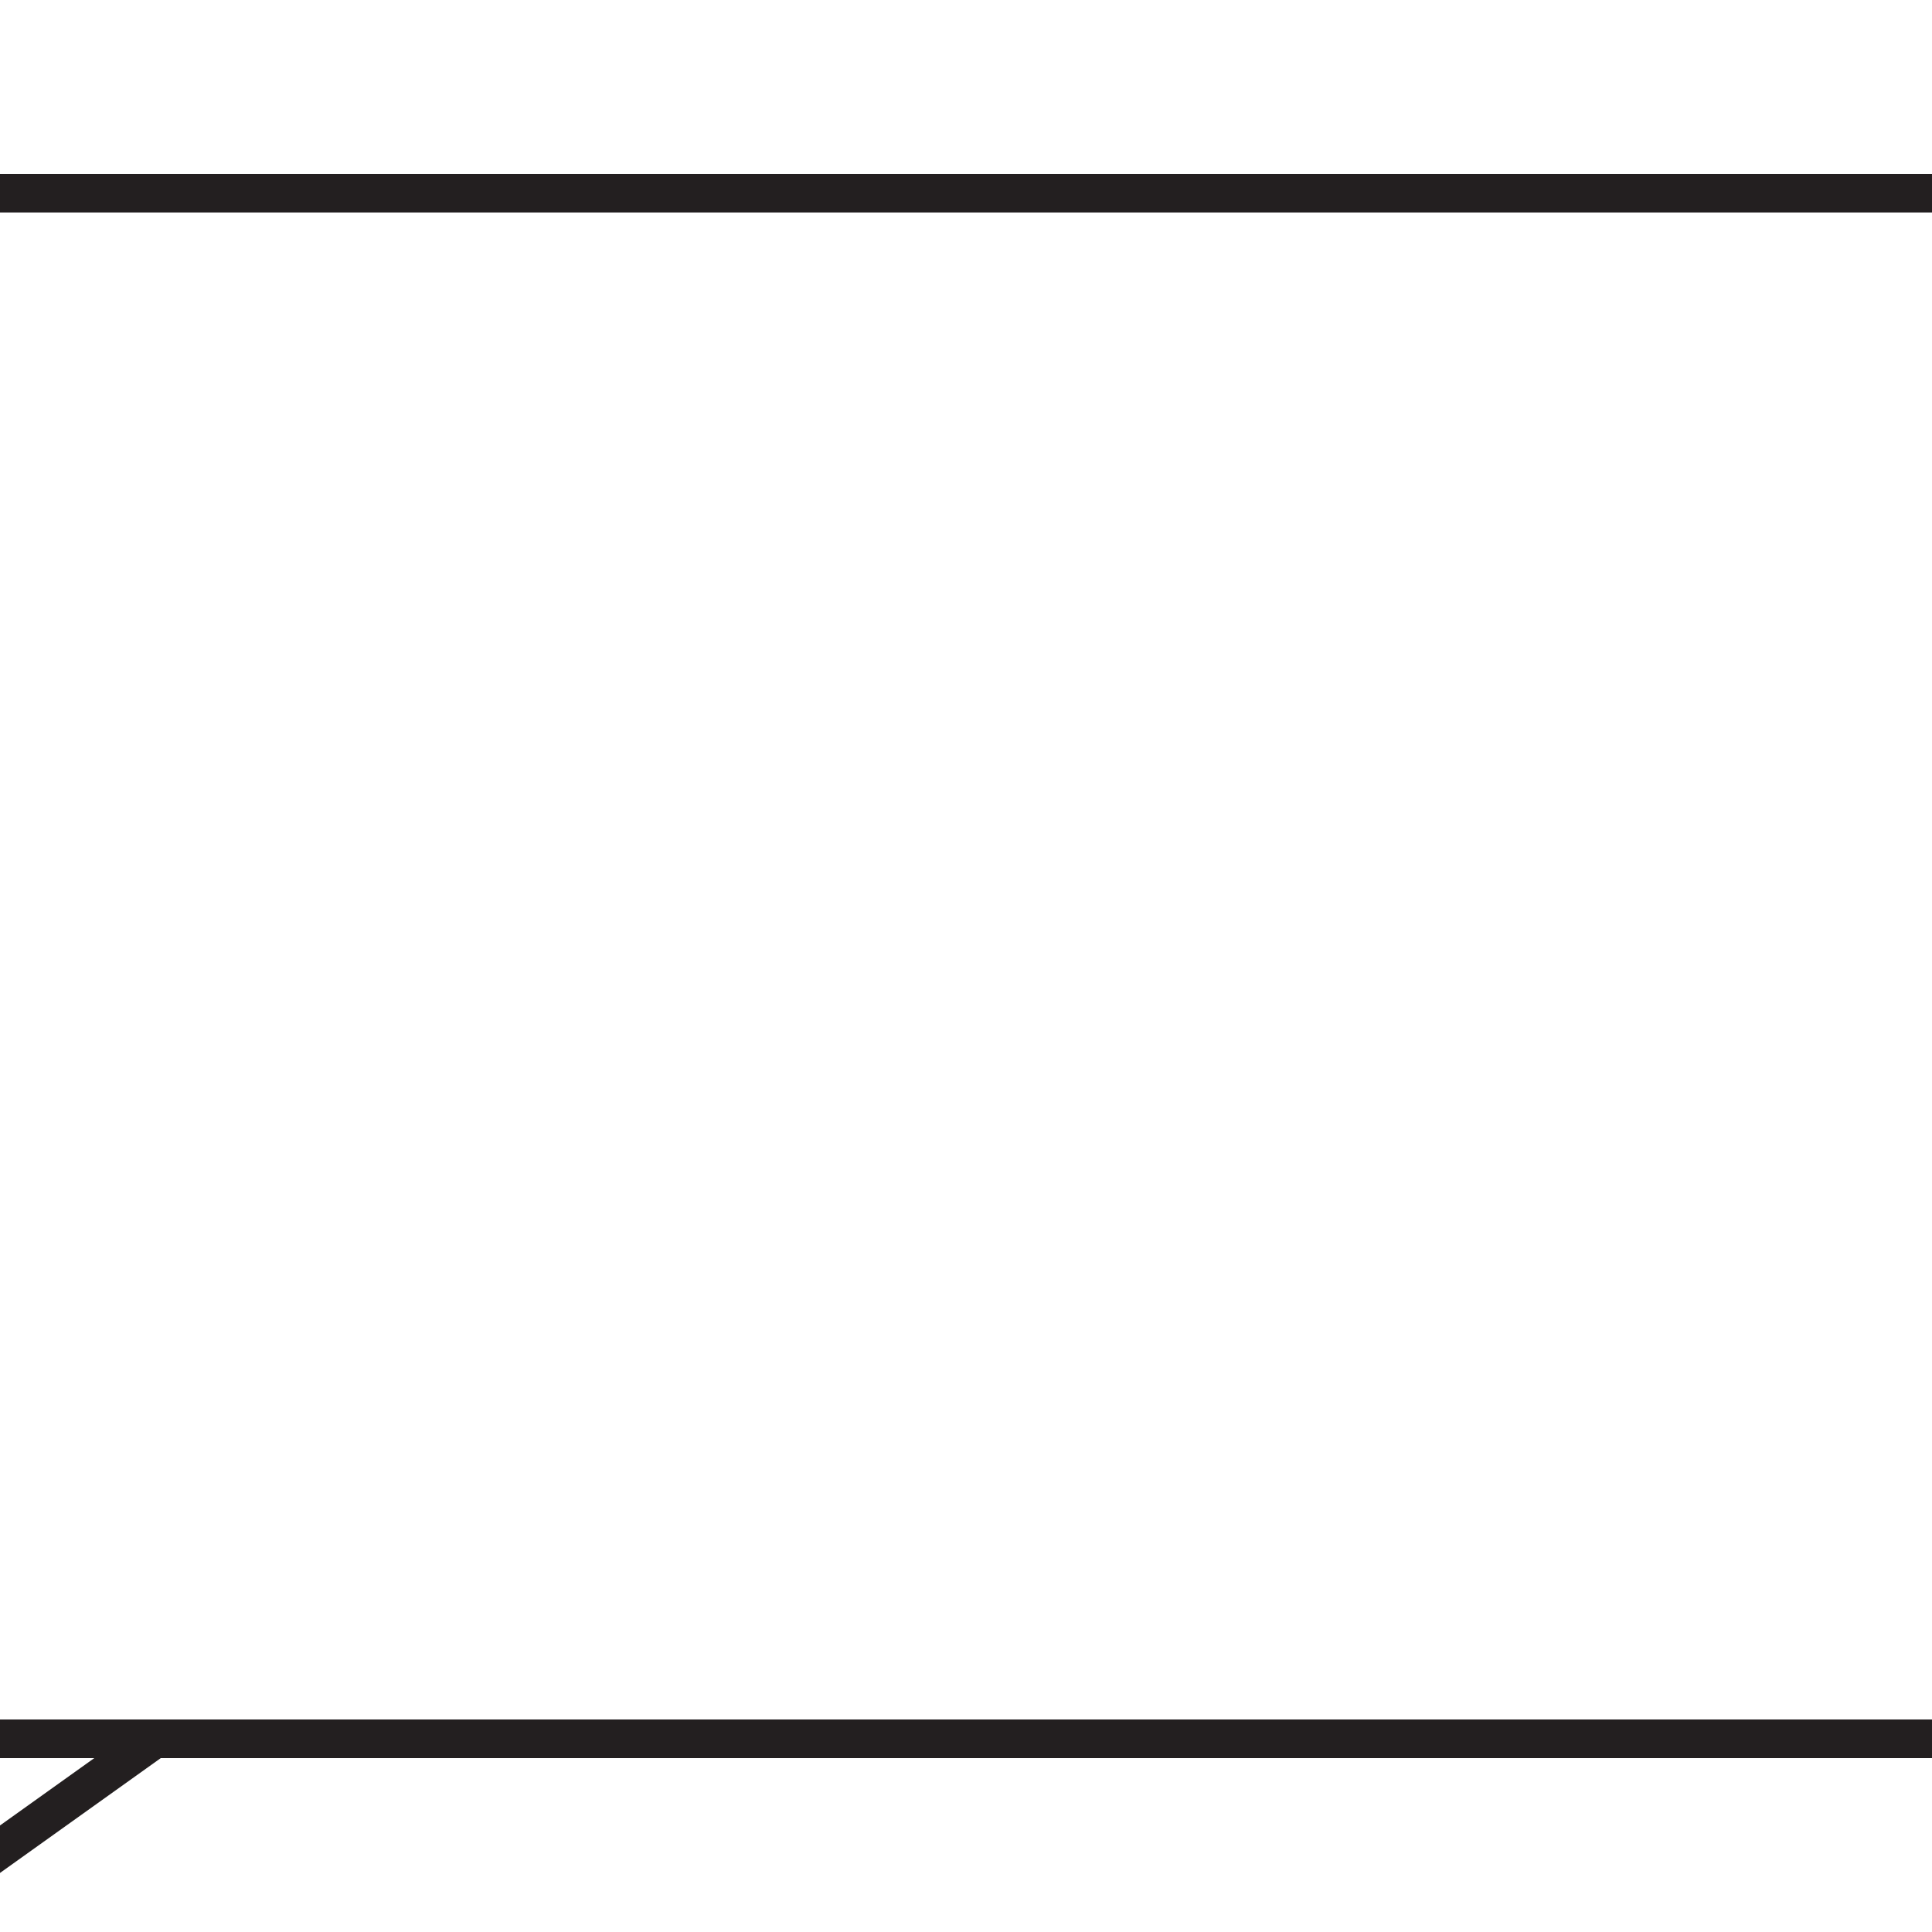 <?xml version="1.0" encoding="utf-8"?>
<!-- Generator: Adobe Illustrator 15.0.2, SVG Export Plug-In . SVG Version: 6.00 Build 0)  -->
<!DOCTYPE svg PUBLIC "-//W3C//DTD SVG 1.1//EN" "http://www.w3.org/Graphics/SVG/1.1/DTD/svg11.dtd">
<svg version="1.1" id="Layer_1" xmlns="http://www.w3.org/2000/svg" xmlns:xlink="http://www.w3.org/1999/xlink" x="0px" y="0px"
	 width="100px" height="100px" viewBox="0 0 100 100" enable-background="new 0 0 100 100" xml:space="preserve">
<line fill="#FFFFFF" stroke="#231F20" stroke-width="2" stroke-miterlimit="10" x1="0" y1="10" x2="120" y2="10"/>
<line fill="none" stroke="#231F20" stroke-width="2" stroke-miterlimit="10" x1="0" y1="90" x2="120" y2="90"/>
<line fill="none" stroke="#231F20" stroke-width="2" stroke-miterlimit="10" x1="8" y1="90" x2="-6" y2="100"/>
<line fill="none" stroke="#231F20" stroke-width="2" stroke-miterlimit="10" x1="120" y1="90" x2="106" y2="100"/>
<line fill="none" stroke="#231F20" stroke-width="2" stroke-miterlimit="10" x1="120" y1="10" x2="120" y2="90"/>
</svg>
